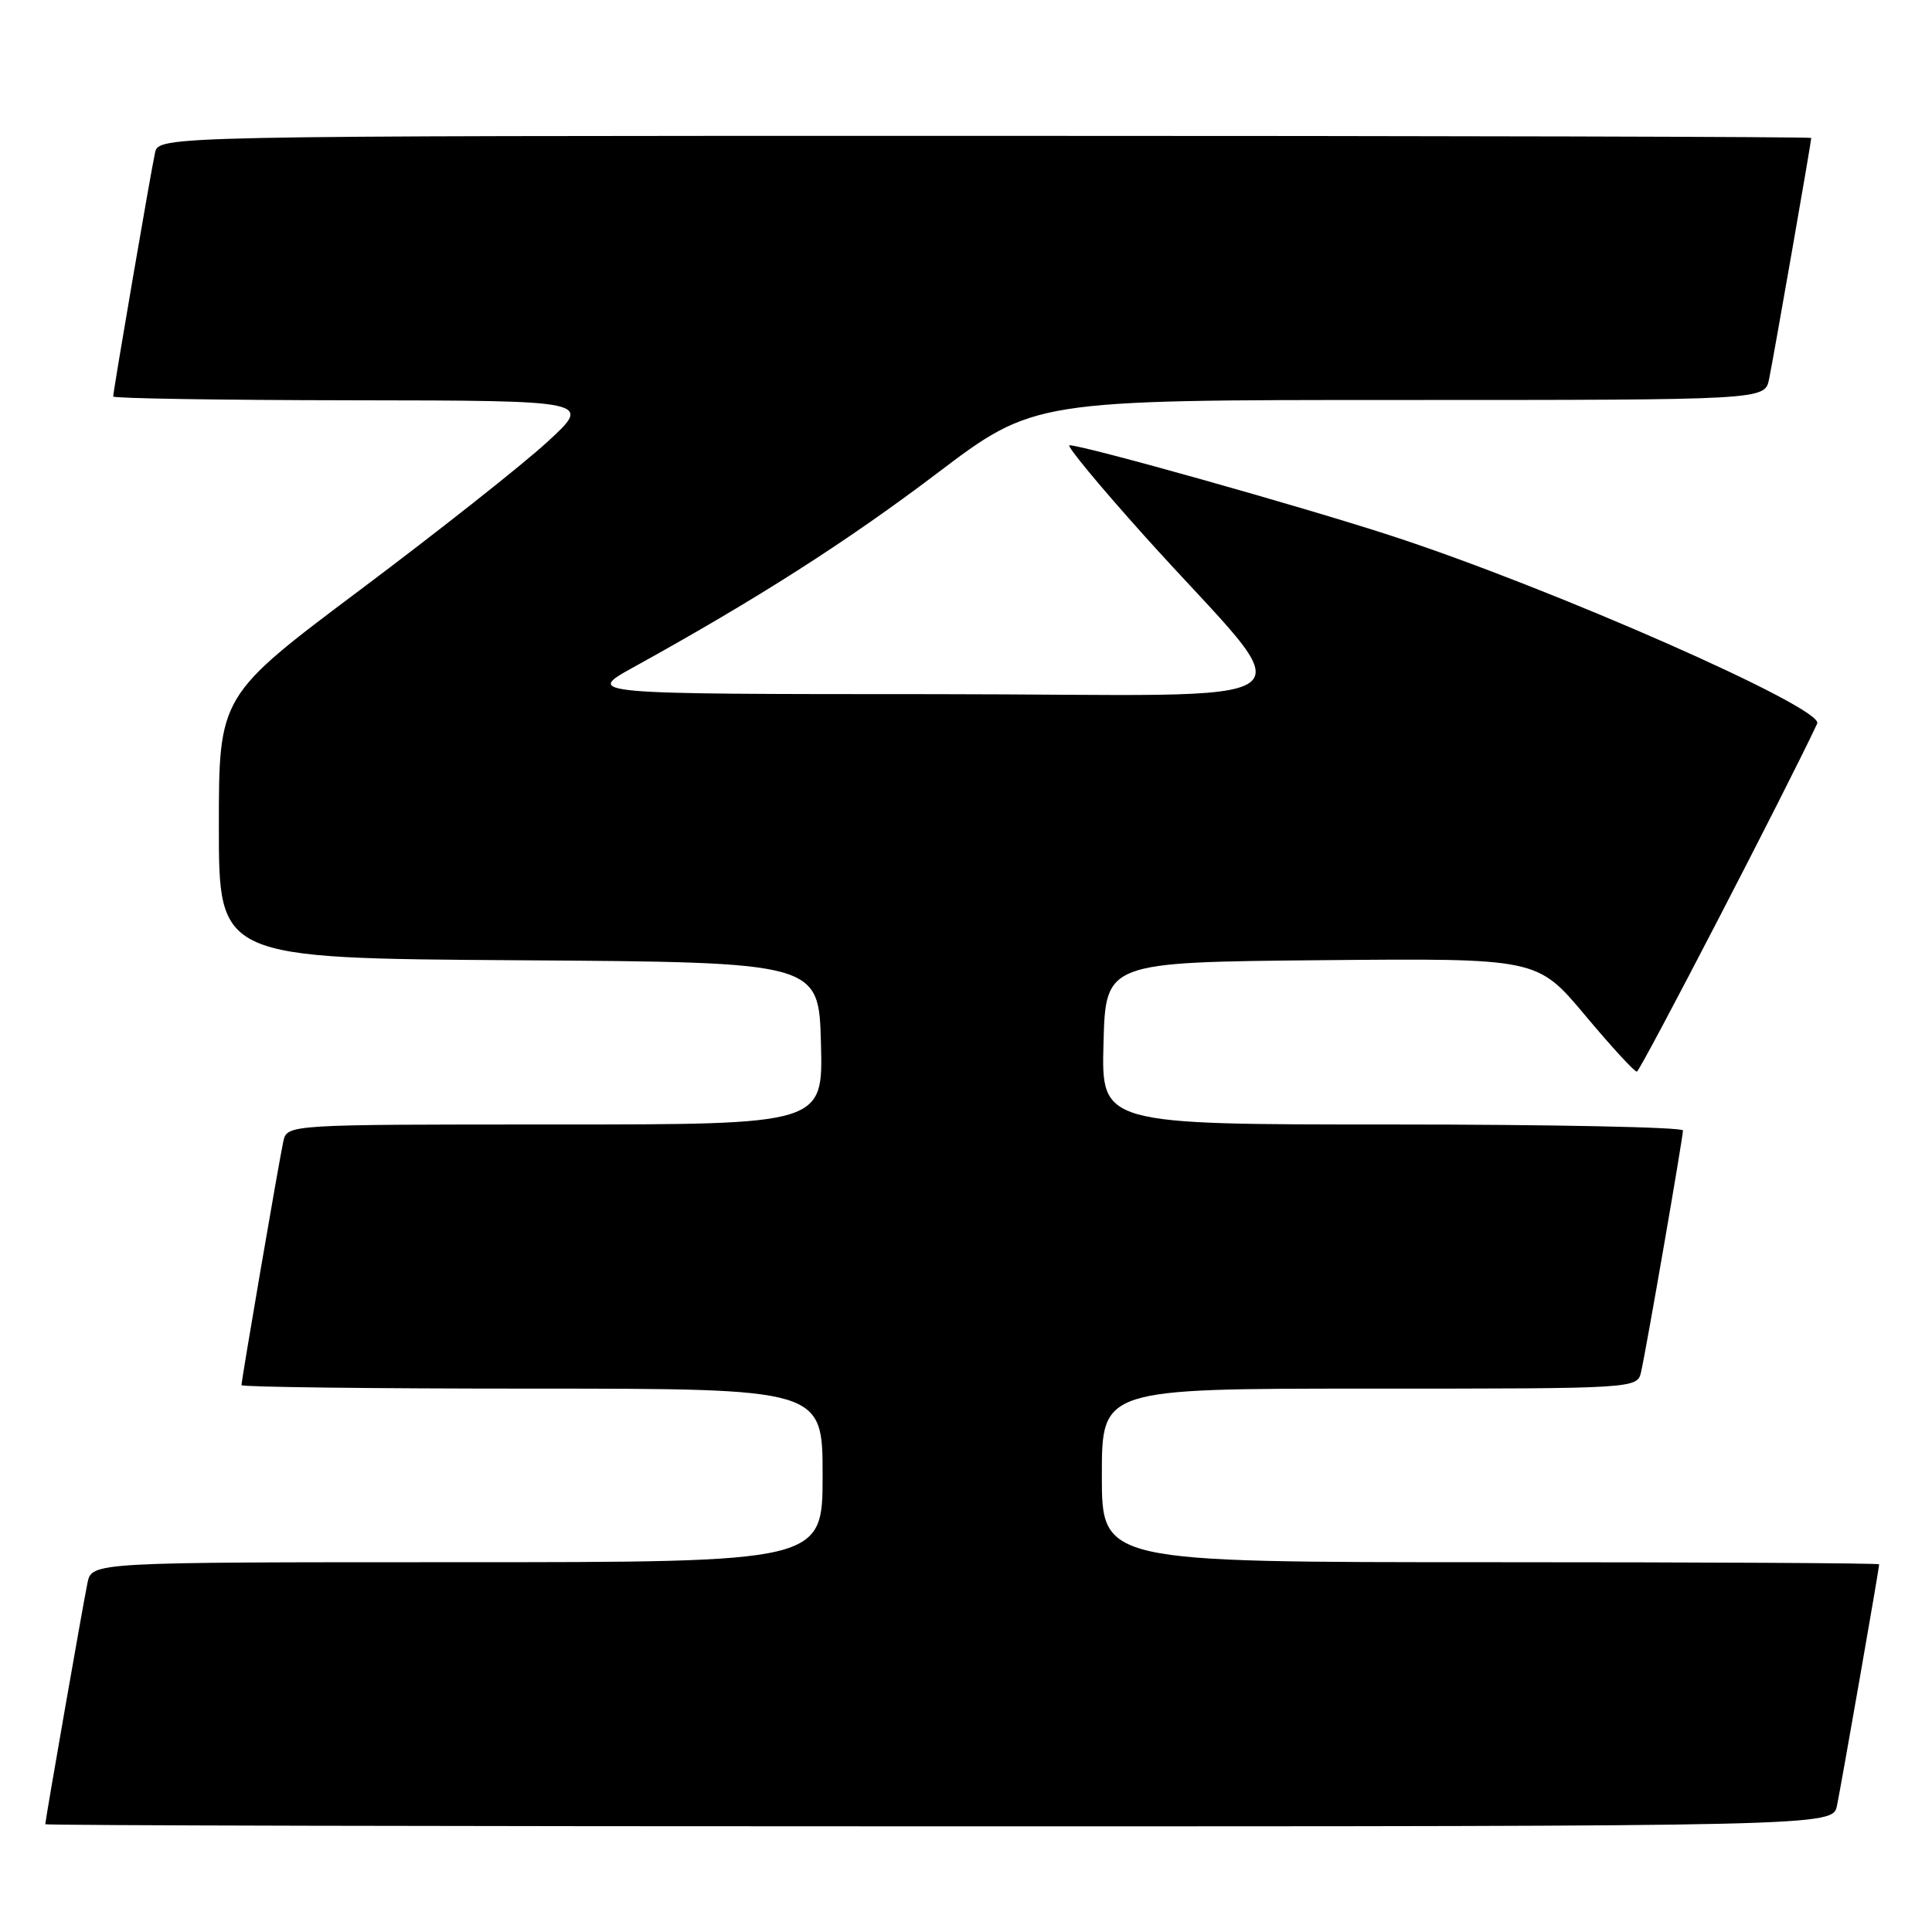 <?xml version="1.0" encoding="UTF-8" standalone="no"?>
<!DOCTYPE svg PUBLIC "-//W3C//DTD SVG 1.1//EN" "http://www.w3.org/Graphics/SVG/1.1/DTD/svg11.dtd" >
<svg xmlns="http://www.w3.org/2000/svg" xmlns:xlink="http://www.w3.org/1999/xlink" version="1.1" viewBox="0 0 256 256">
 <g >
 <path fill="currentColor"
d=" M 243.41 239.25 C 243.98 236.51 249.00 207.80 249.00 207.28 C 249.00 207.12 225.82 207.00 197.50 207.00 C 146.00 207.00 146.00 207.00 146.00 195.50 C 146.00 184.00 146.00 184.00 181.48 184.00 C 216.96 184.00 216.96 184.00 217.46 181.75 C 218.19 178.51 223.00 150.73 223.00 149.79 C 223.00 149.36 205.66 149.00 184.47 149.00 C 145.93 149.00 145.93 149.00 146.22 138.25 C 146.50 127.50 146.50 127.50 175.10 127.23 C 203.69 126.97 203.69 126.97 209.99 134.48 C 213.45 138.62 216.55 142.00 216.89 142.00 C 217.33 141.99 237.01 104.01 240.79 95.87 C 241.74 93.83 205.59 77.90 184.29 70.97 C 172.35 67.08 143.59 59.00 141.71 59.00 C 141.24 59.00 145.72 64.42 151.68 71.05 C 173.04 94.82 176.79 92.00 123.85 91.98 C 77.50 91.97 77.50 91.97 84.00 88.38 C 100.28 79.39 112.22 71.76 124.12 62.75 C 136.99 53.00 136.99 53.00 185.41 53.00 C 233.84 53.00 233.84 53.00 234.41 50.25 C 234.98 47.51 240.00 18.80 240.00 18.28 C 240.00 18.12 190.73 18.00 130.52 18.00 C 21.04 18.00 21.04 18.00 20.54 20.25 C 19.99 22.75 15.00 51.82 15.00 52.54 C 15.00 52.79 29.29 53.02 46.75 53.04 C 78.50 53.08 78.50 53.08 72.50 58.58 C 69.20 61.61 58.06 70.41 47.75 78.14 C 29.00 92.20 29.00 92.20 29.00 109.59 C 29.00 126.98 29.00 126.98 68.75 127.24 C 108.50 127.50 108.50 127.50 108.78 138.25 C 109.07 149.00 109.07 149.00 73.55 149.00 C 38.04 149.00 38.04 149.00 37.54 151.25 C 36.99 153.75 32.00 182.82 32.00 183.54 C 32.00 183.79 49.32 184.00 70.50 184.00 C 109.00 184.00 109.00 184.00 109.00 195.50 C 109.00 207.00 109.00 207.00 60.58 207.00 C 12.16 207.00 12.16 207.00 11.59 209.75 C 11.02 212.49 6.00 241.20 6.00 241.72 C 6.00 241.88 59.29 242.00 124.42 242.00 C 242.84 242.00 242.84 242.00 243.41 239.25 Z "/>
</g>
</svg>